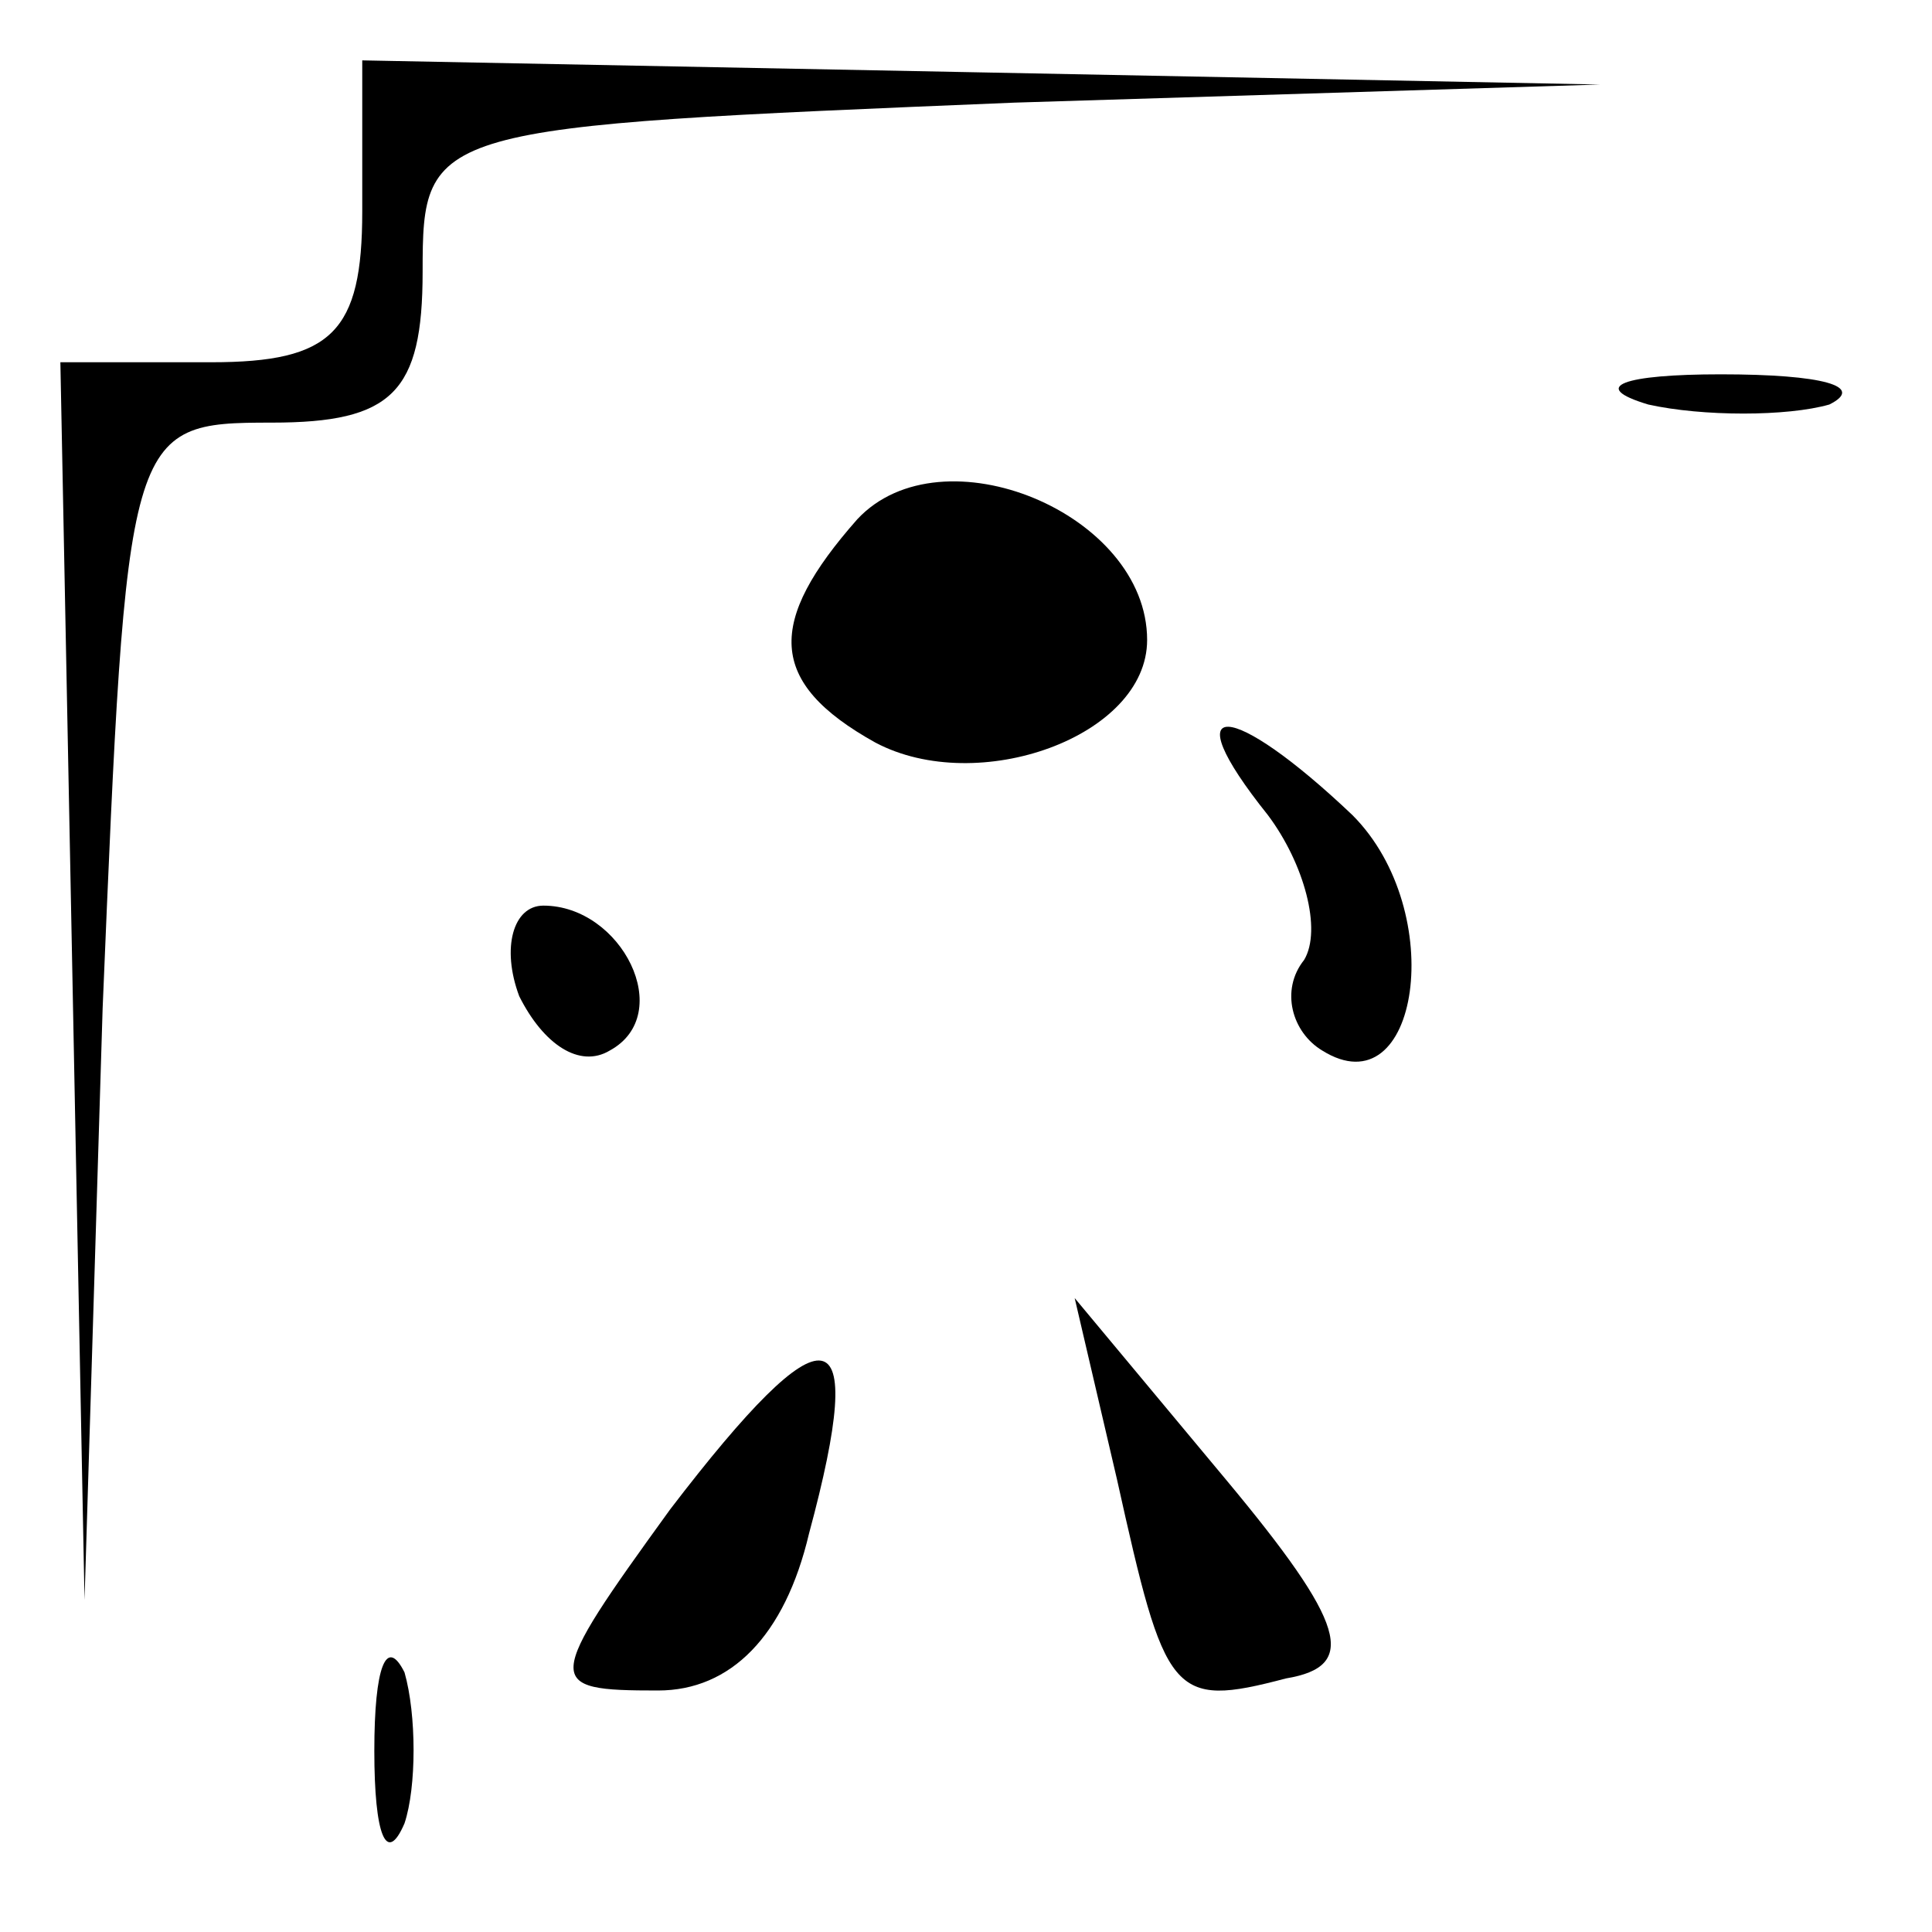 <?xml version="1.0" standalone="no"?>
<!DOCTYPE svg PUBLIC "-//W3C//DTD SVG 20010904//EN"
 "http://www.w3.org/TR/2001/REC-SVG-20010904/DTD/svg10.dtd">
<svg version="1.0" xmlns="http://www.w3.org/2000/svg"
 width="32pt" height="32pt" viewBox="0 0 32 32"
 preserveAspectRatio="xMidYMid meet">
<g transform="translate(0,32) scale(0.1,-0.1)"
fill="#000000" stroke="none">
<path fill="#000000" stroke="none" d="M60 285 c0 -20 -5 -25 -25 -25 l-25 0
2 -102 2 -103 3 98 c4 96 4 97 28 97 20 0 25 5 25 25 0 24 1 24 98 28 l97 3
-102 2 -103 2 0 -25z"/>
<path fill="#000000" stroke="none" d="M273 253 c9 -2 23 -2 30 0 6 3 -1 5
-18 5 -16 0 -22 -2 -12 -5z"/>
<path fill="#000000" stroke="none" d="M142 234 c-15 -17 -15 -27 3 -37 17 -9
45 1 45 17 0 21 -34 35 -48 20z"/>
<path fill="#000000" stroke="none" d="M210 185 c6 -8 9 -19 6 -24 -4 -5 -2
-12 3 -15 16 -10 21 23 5 39 -20 19 -30 20 -14 0z"/>
<path fill="#000000" stroke="none" d="M86 155 c4 -8 10 -12 15 -9 11 6 2 24
-11 24 -5 0 -7 -7 -4 -15z"/>
<path fill="#000000" stroke="none" d="M111 70 c-21 -29 -21 -30 -2 -30 12 0
21 9 25 26 10 37 3 38 -23 4z"/>
<path fill="#000000" stroke="none" d="M185 75 c8 -36 9 -38 28 -33 12 2 10 9
-10 33 l-25 30 7 -30z"/>
<path fill="#000000" stroke="none" d="M62 30 c0 -14 2 -19 5 -12 2 6 2 18 0
25 -3 6 -5 1 -5 -13z"/>
</g>
</svg>
